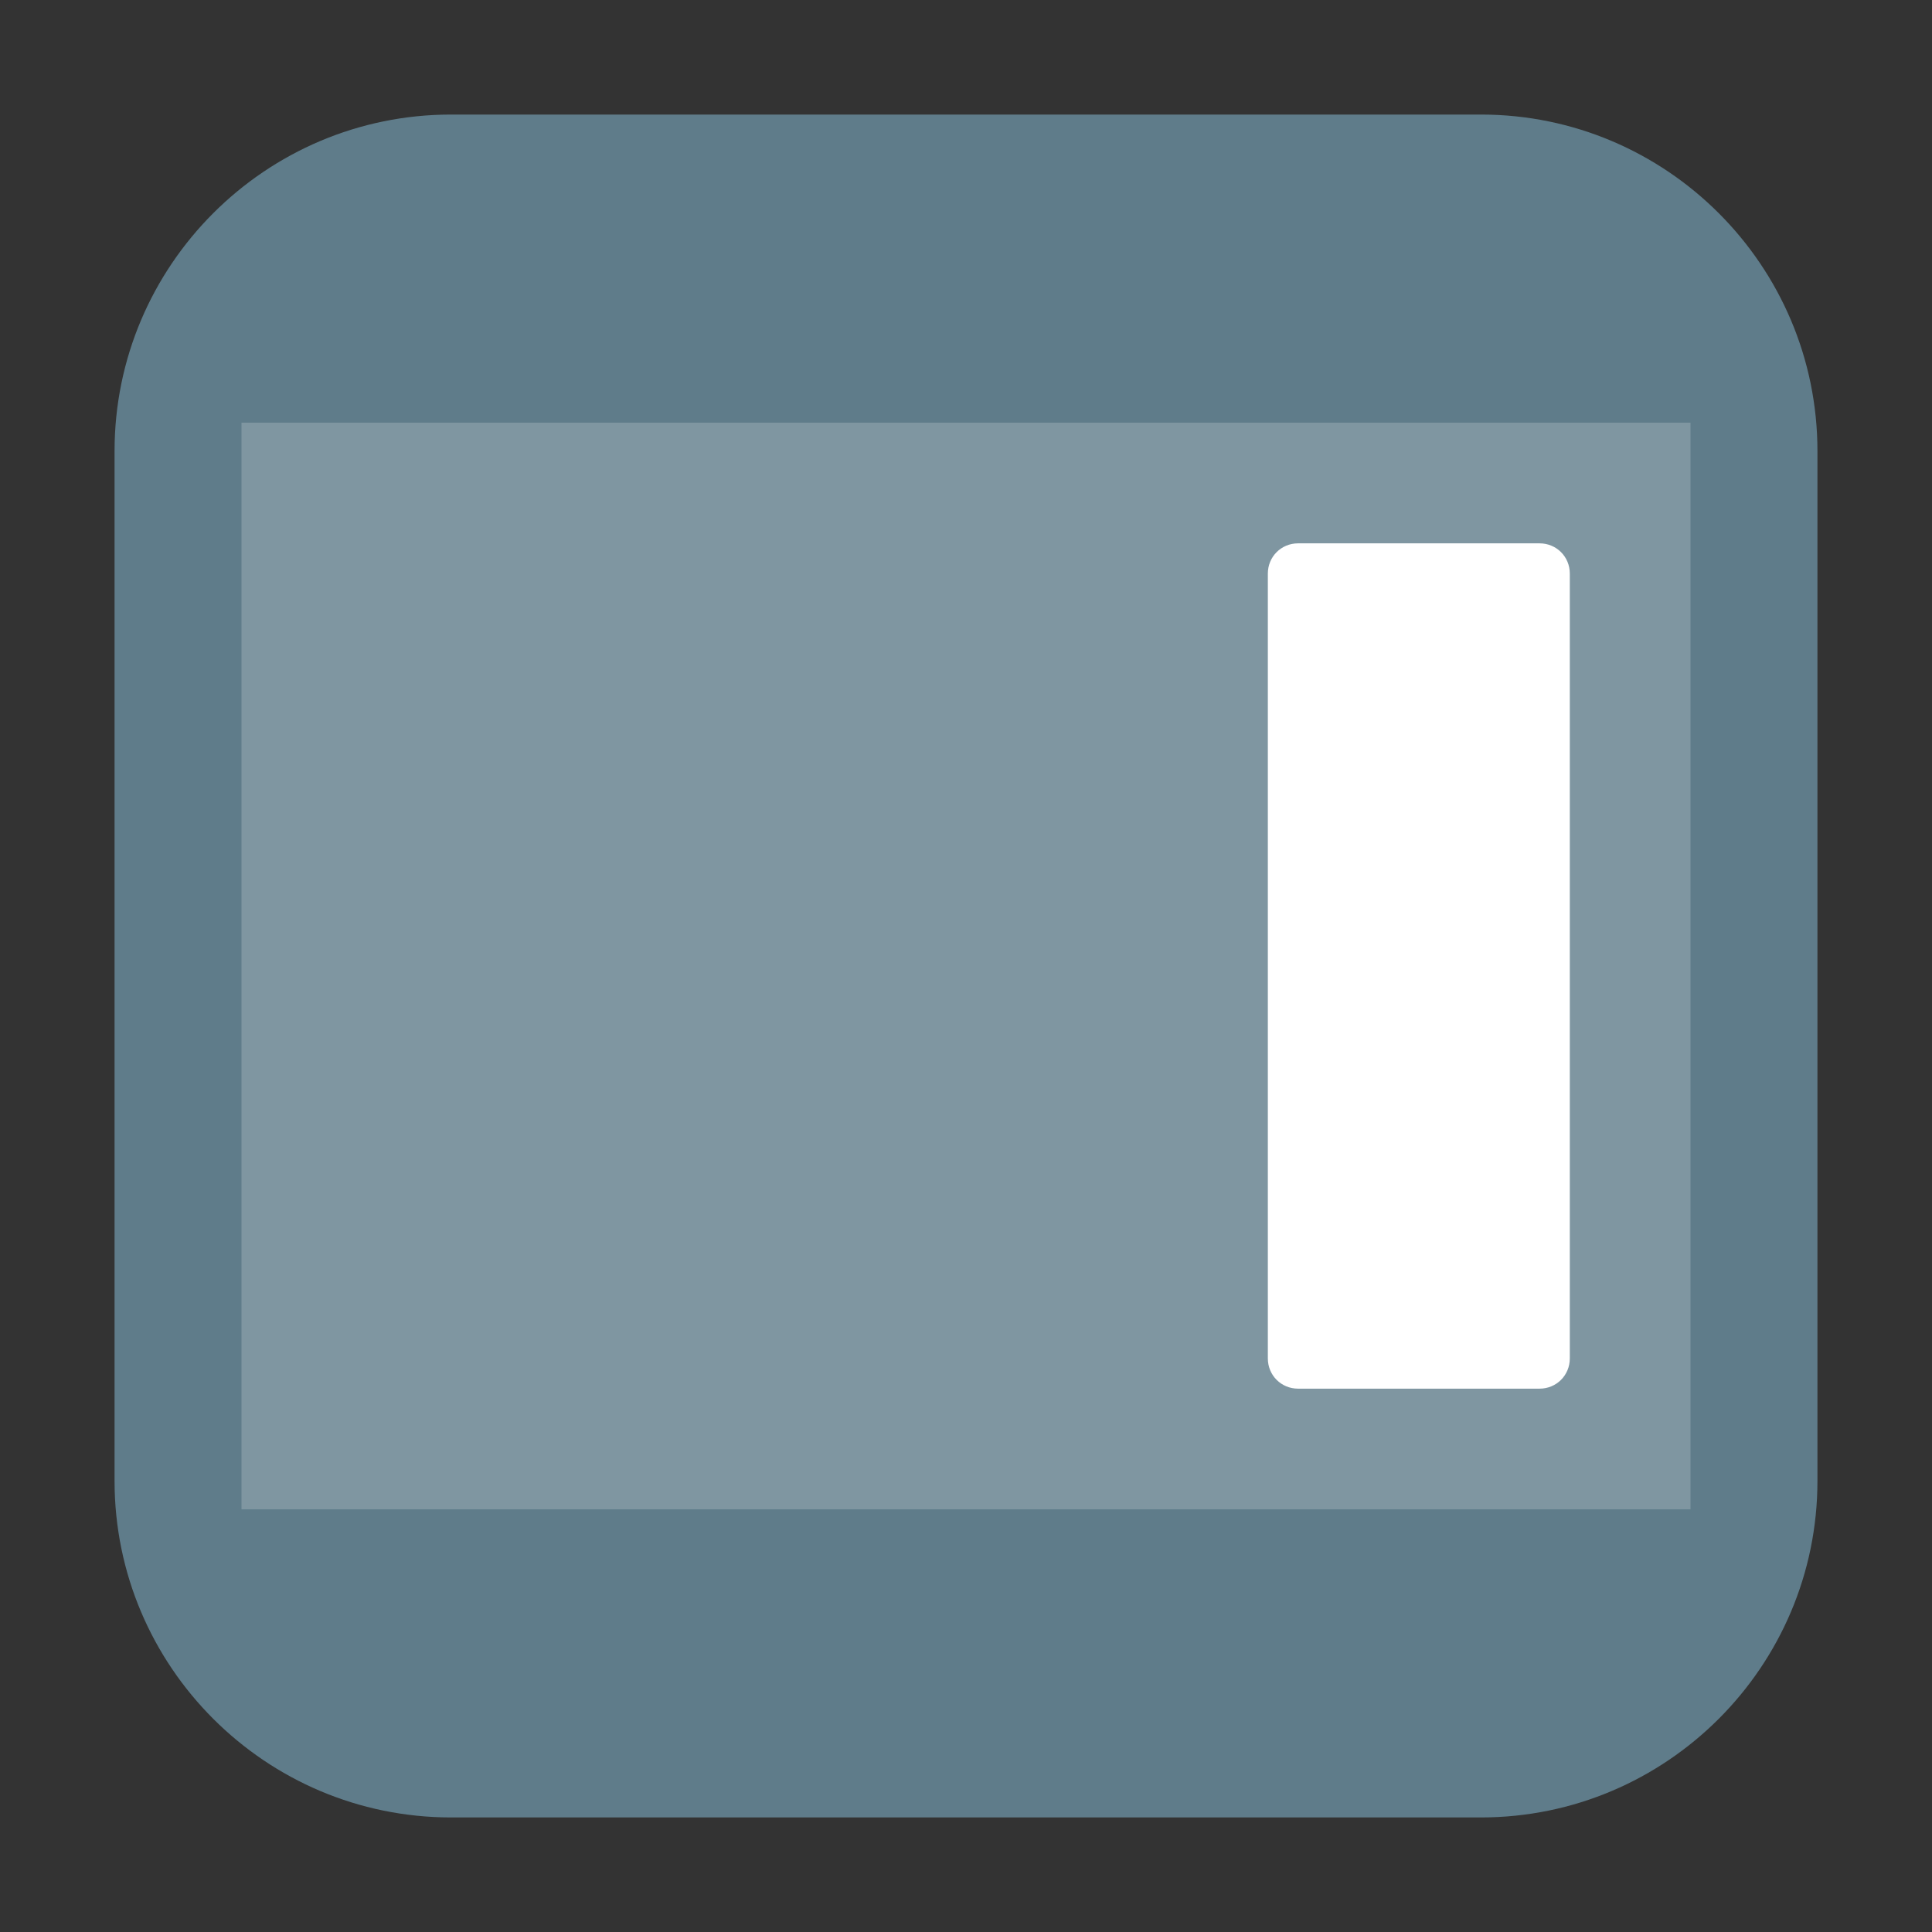 <svg height="17pt" viewBox="0 0 17 17" width="17pt" xmlns="http://www.w3.org/2000/svg" xmlns:xlink="http://www.w3.org/1999/xlink"><rect x="0" y="0" width="17" height="17" fill="#333333" stroke="none"/><clipPath id="a"><path d="m0 0h17v17h-17z"/></clipPath><path d="m3.969 1.008h9.062c1.633 0 2.961 1.328 2.961 2.961v9.062c0 1.633-1.328 2.961-2.961 2.961h-9.062c-1.633 0-2.961-1.328-2.961-2.961v-9.062c0-1.633 1.328-2.961 2.961-2.961zm0 0" fill="#5f7c8a" fill-rule="evenodd"/><g clip-path="url(#a)"><path d="m14.875 13.281v-9.562h-12.75v9.562zm0 0" fill="#7f96a1"/></g><path d="m11.422 4.781h2.125c.148 0 .266.117.266.266v6.906c0 .148-.117.266-.266.266h-2.125c-.148 0-.266-.117-.266-.266v-6.906c0-.148.117-.266.266-.266zm0 0" fill="#fff"/></svg>